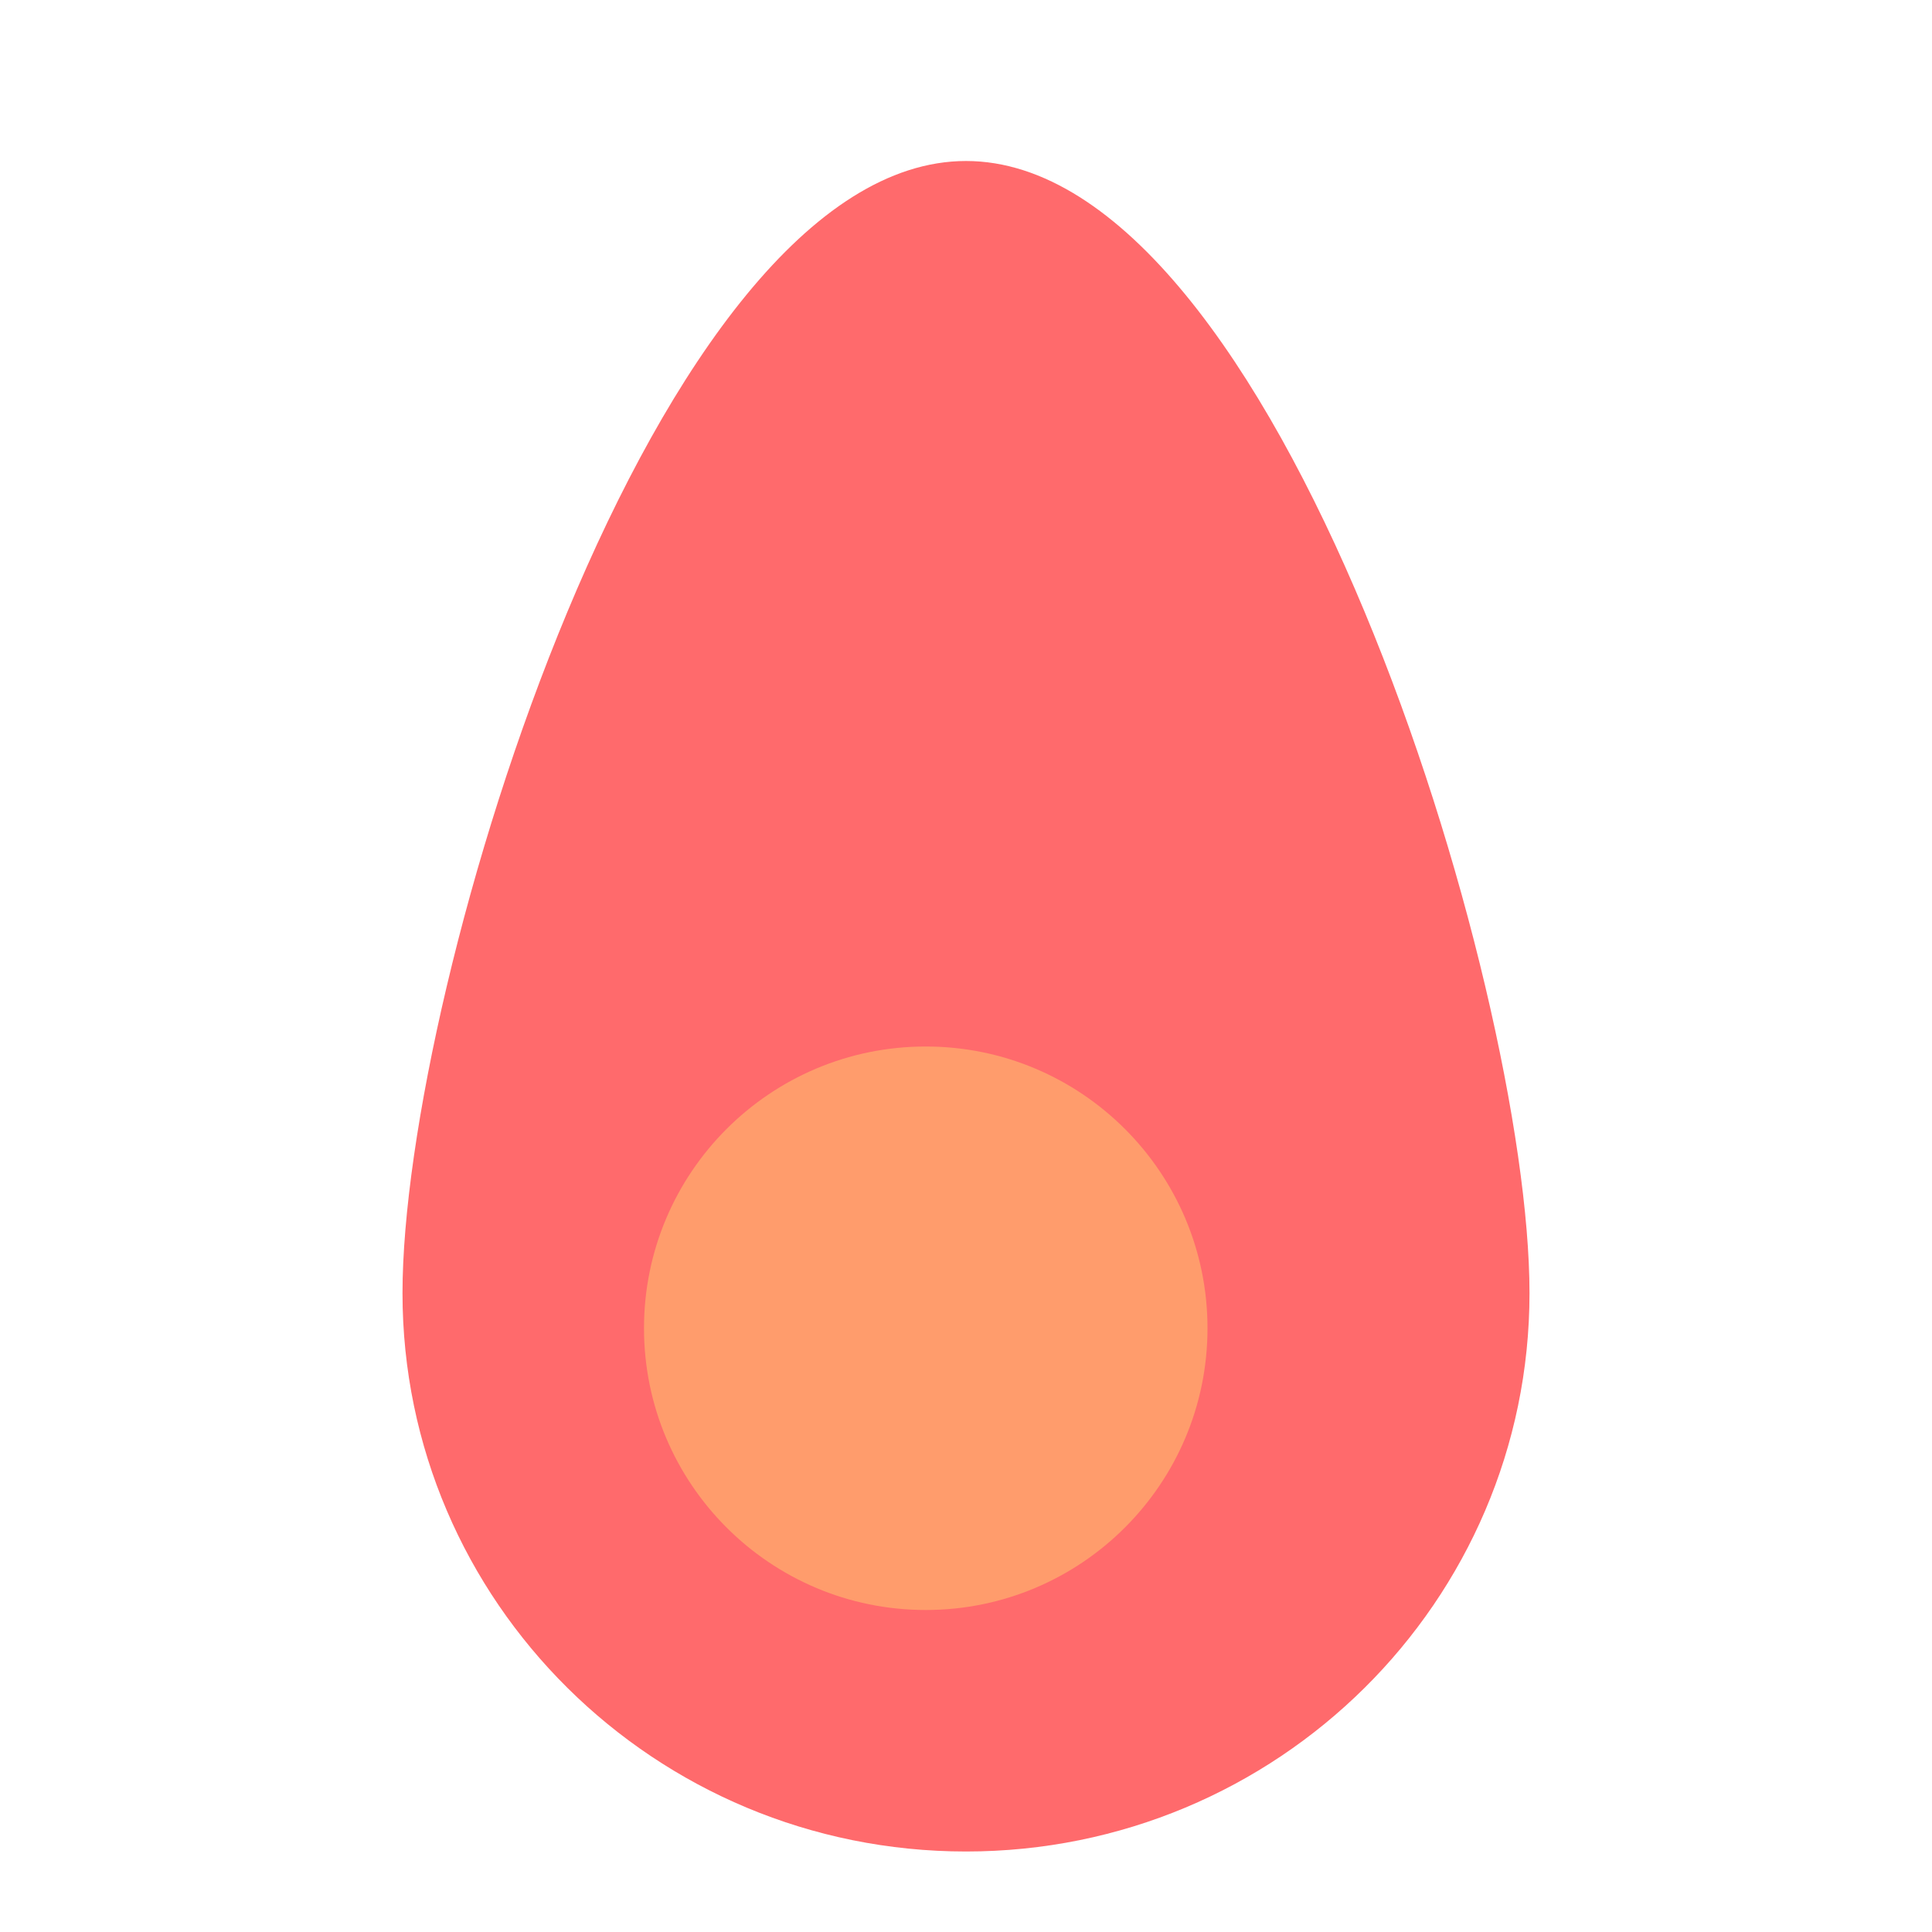 <svg width="24" height="24" viewBox="0 0 24 24" fill="none" xmlns="http://www.w3.org/2000/svg">
    <path
        d="M19 16.064C19 19.895 15.866 23 12 23C8.134 23 5 19.895 5 16.064C5 12.234 8.134 2 12 2C15.866 2 19 12.234 19 16.064Z"
        fill="#FF6A6C" />
    <circle cx="11.5" cy="16.5" r="3.5" fill="#FF9C6C" />
</svg>
